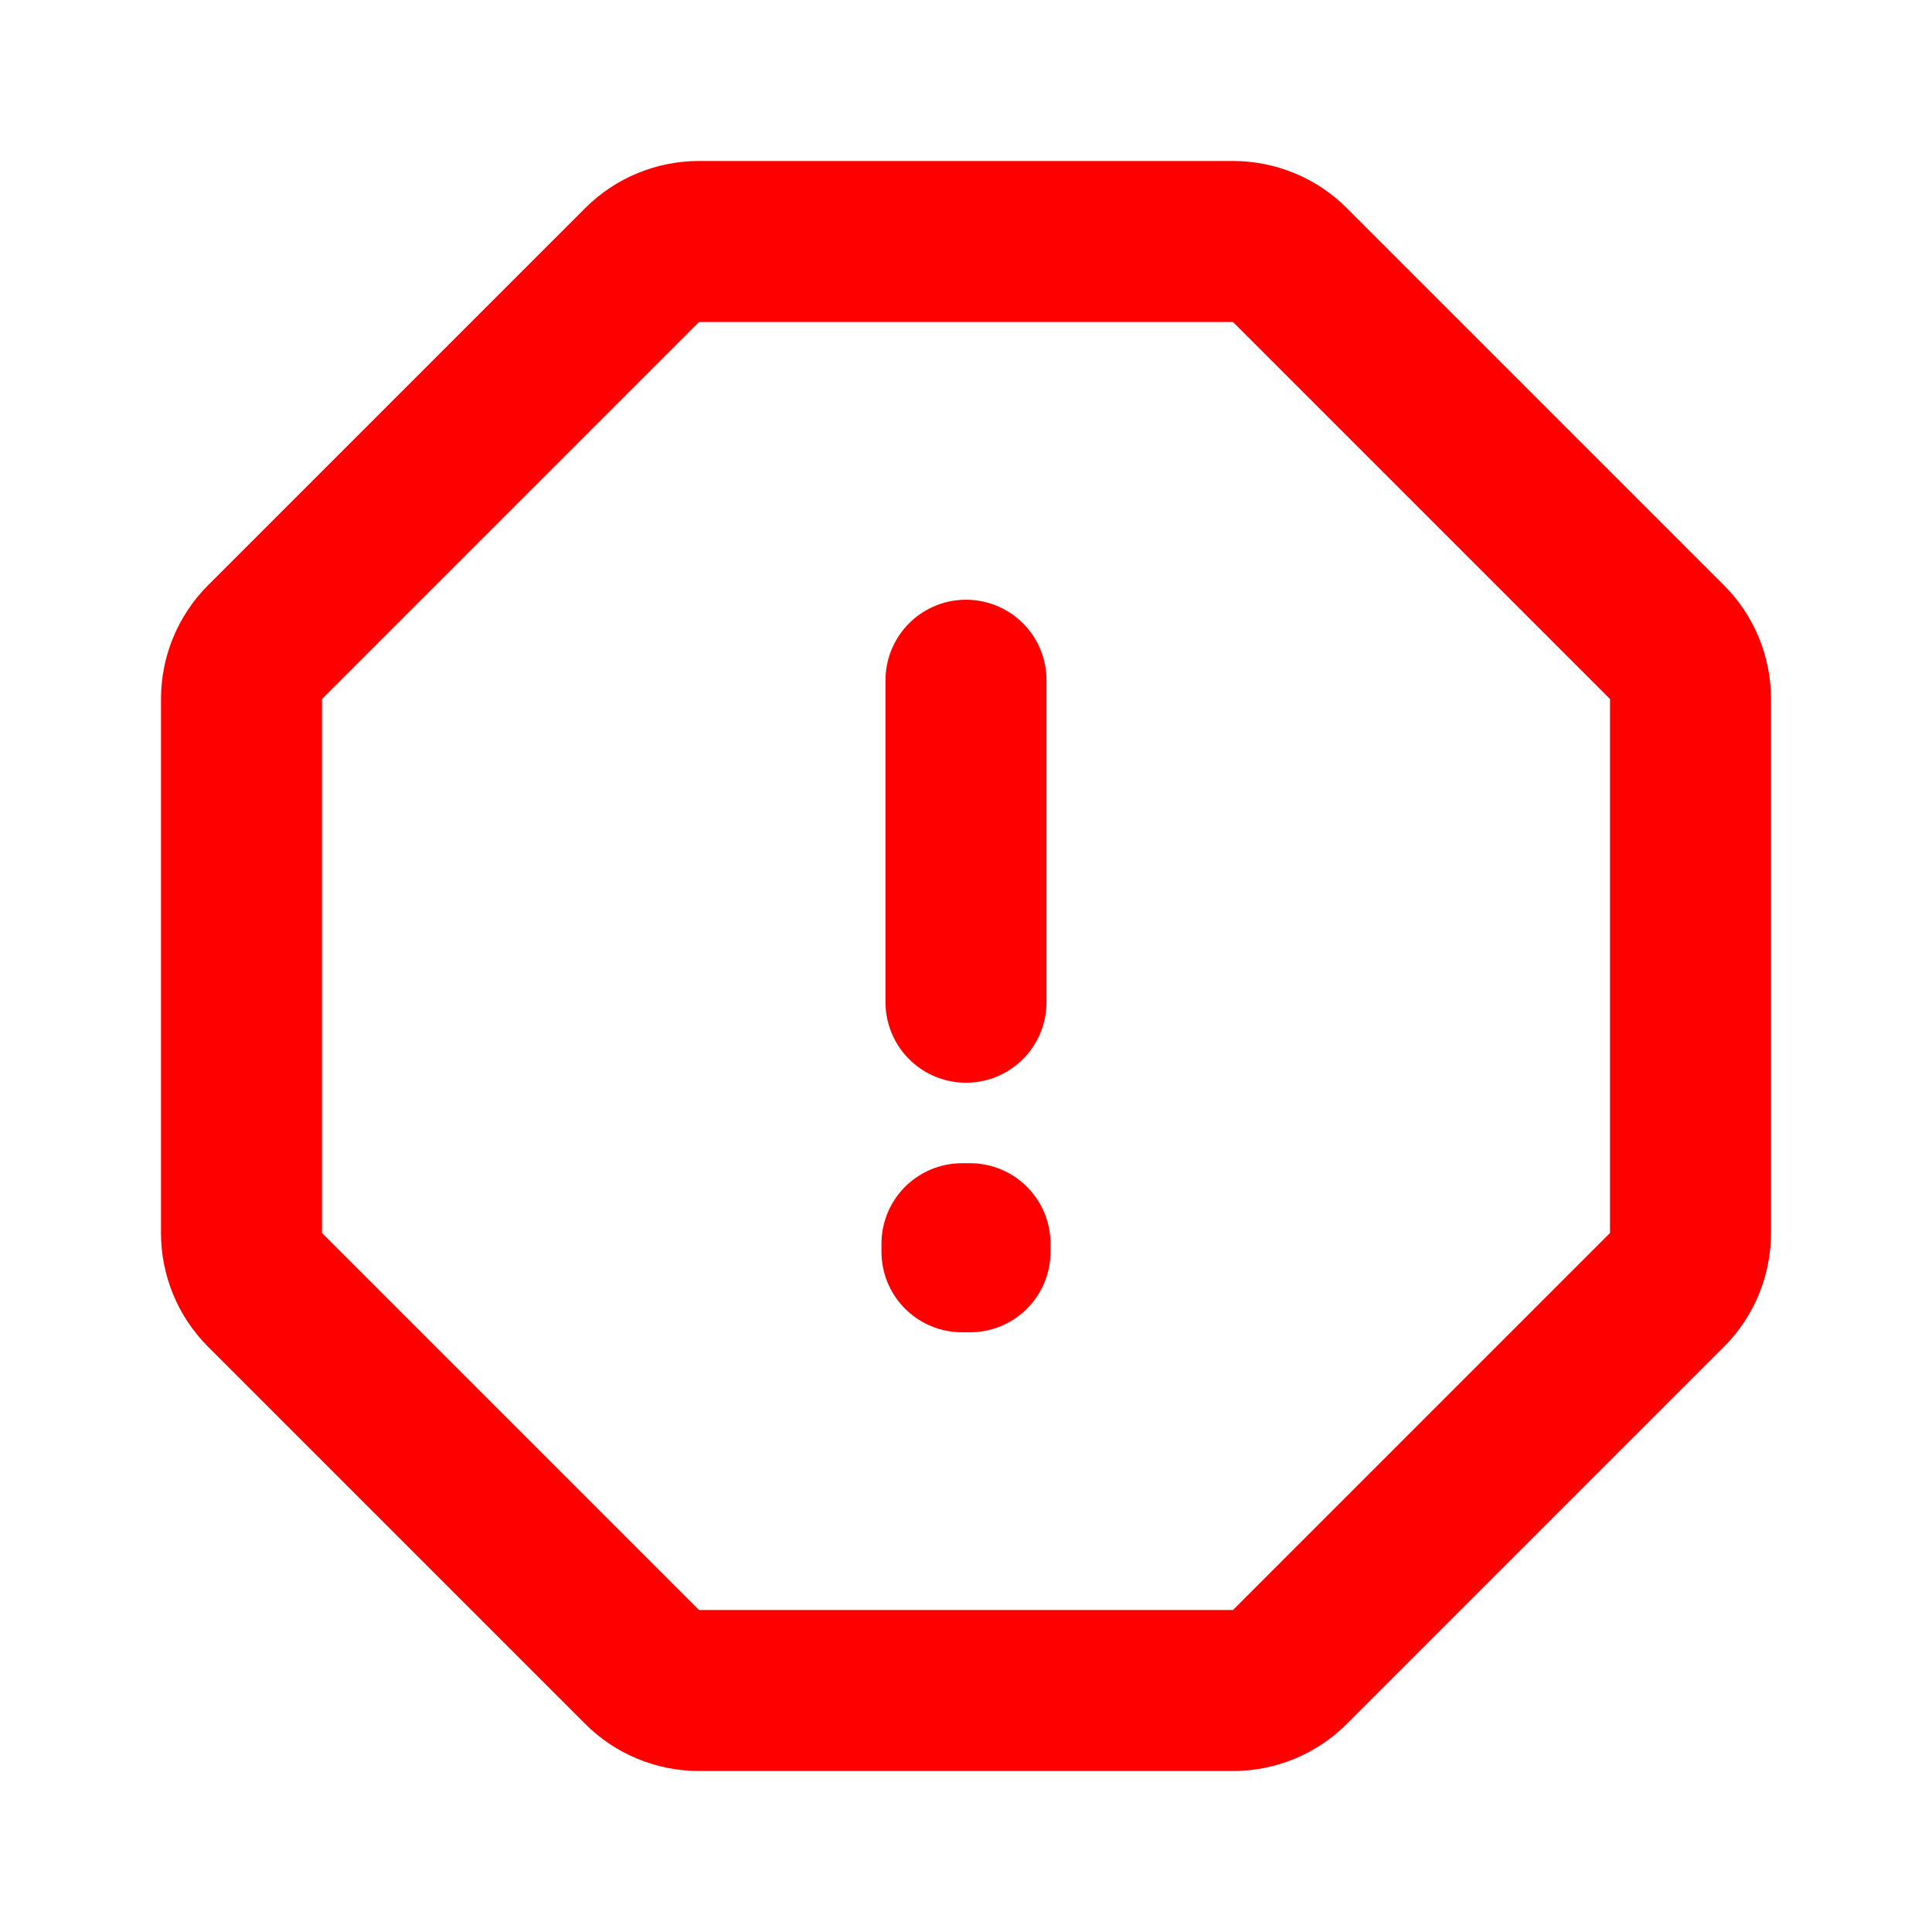 <svg width="24" height="24" viewBox="0 0 24 24" fill="none" xmlns="http://www.w3.org/2000/svg">
<path d="M8.683 3H15.317C15.582 3 15.837 3.105 16.024 3.293L20.707 7.976C20.895 8.163 21 8.418 21 8.683V15.317C21 15.582 20.895 15.837 20.707 16.024L16.024 20.707C15.837 20.895 15.582 21 15.317 21H8.683C8.418 21 8.163 20.895 7.976 20.707L3.293 16.024C3.105 15.837 3 15.582 3 15.317V8.683C3 8.418 3.105 8.163 3.293 7.976L7.976 3.293C8.163 3.105 8.418 3 8.683 3Z" stroke="red" stroke-width="2" stroke-miterlimit="10" stroke-linecap="round" stroke-linejoin="round"/>
<path d="M11.95 15.45H12.05V15.55H11.95V15.45Z" stroke="red" stroke-width="2" stroke-linecap="round" stroke-linejoin="round"/>
<path d="M12 8.45V12.45" stroke="red" stroke-width="2" stroke-linecap="round" stroke-linejoin="round"/>
</svg>
